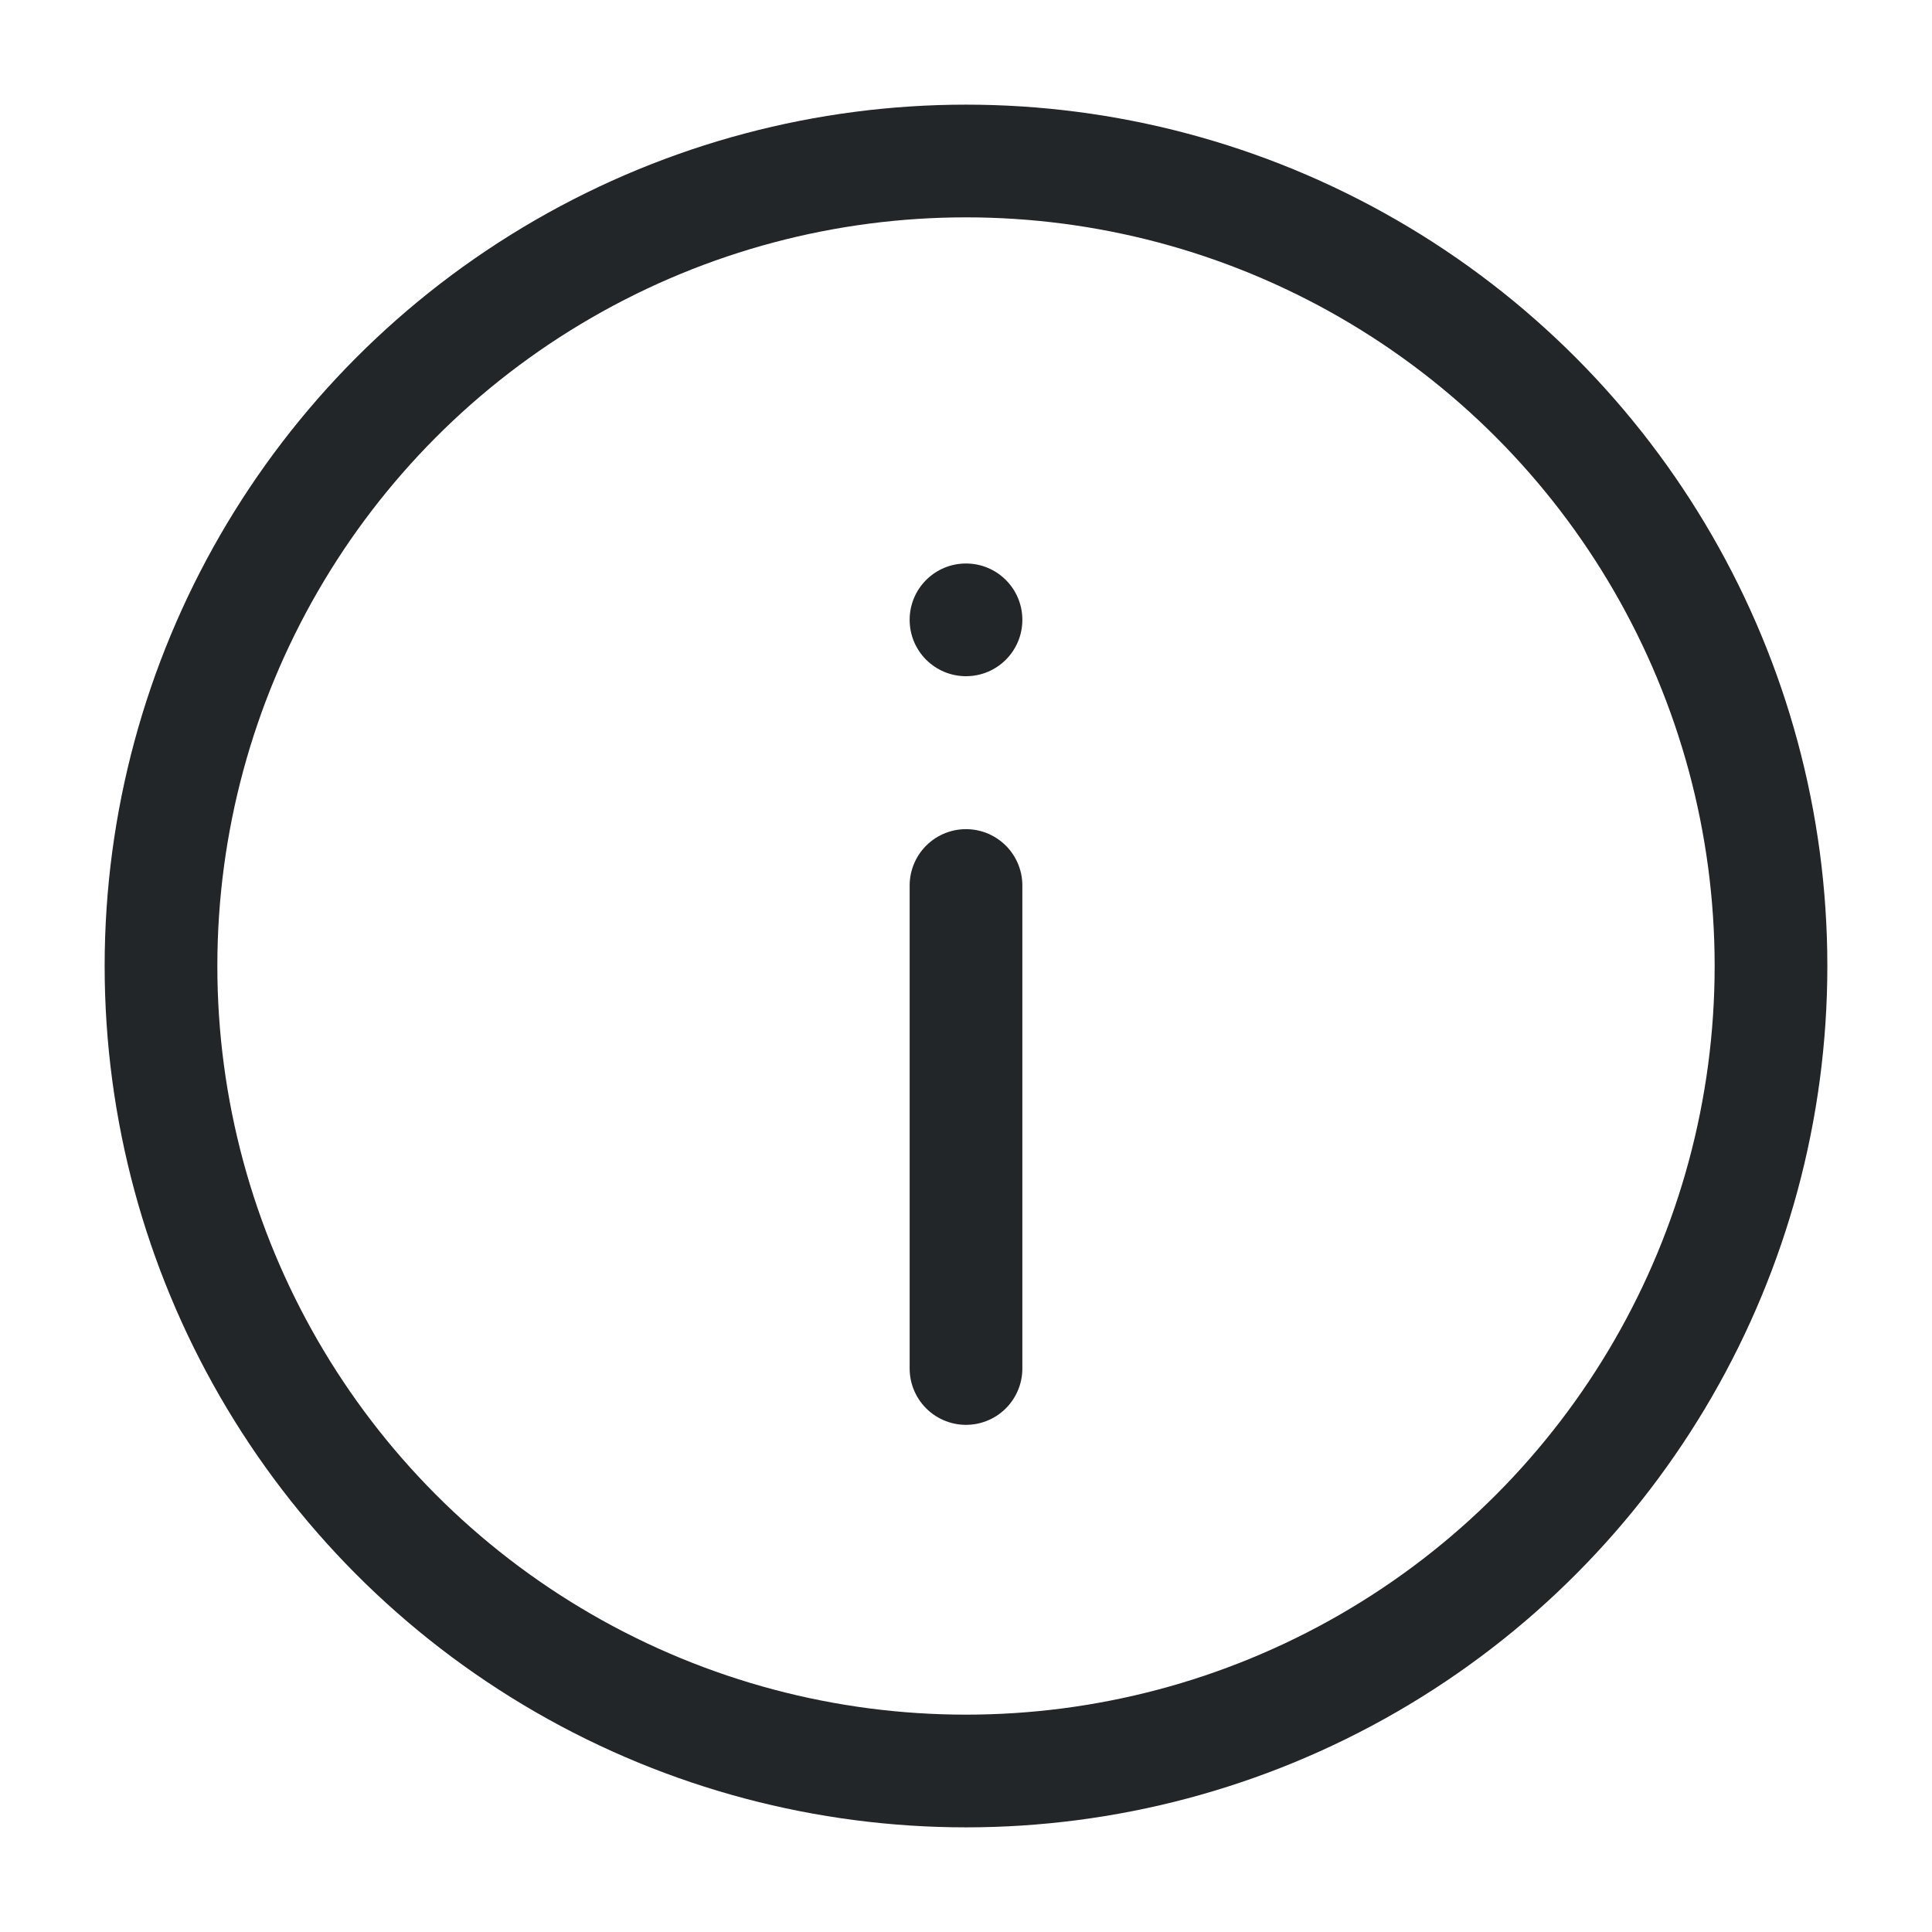 <svg width="24" height="24" viewBox="0 0 24 24" fill="none" xmlns="http://www.w3.org/2000/svg">
<circle cx="12" cy="12" r="10" stroke="#222628" stroke-width="1.4"/>
<path d="M12.7 7.7C12.7 8.087 12.387 8.4 12 8.4C11.613 8.4 11.3 8.087 11.3 7.7C11.3 7.313 11.613 7 12 7C12.387 7 12.7 7.313 12.7 7.7Z" fill="#222628"/>
<path d="M12 11V17" stroke="#222628" stroke-width="1.4" stroke-linecap="round" stroke-linejoin="round"/>
</svg>
